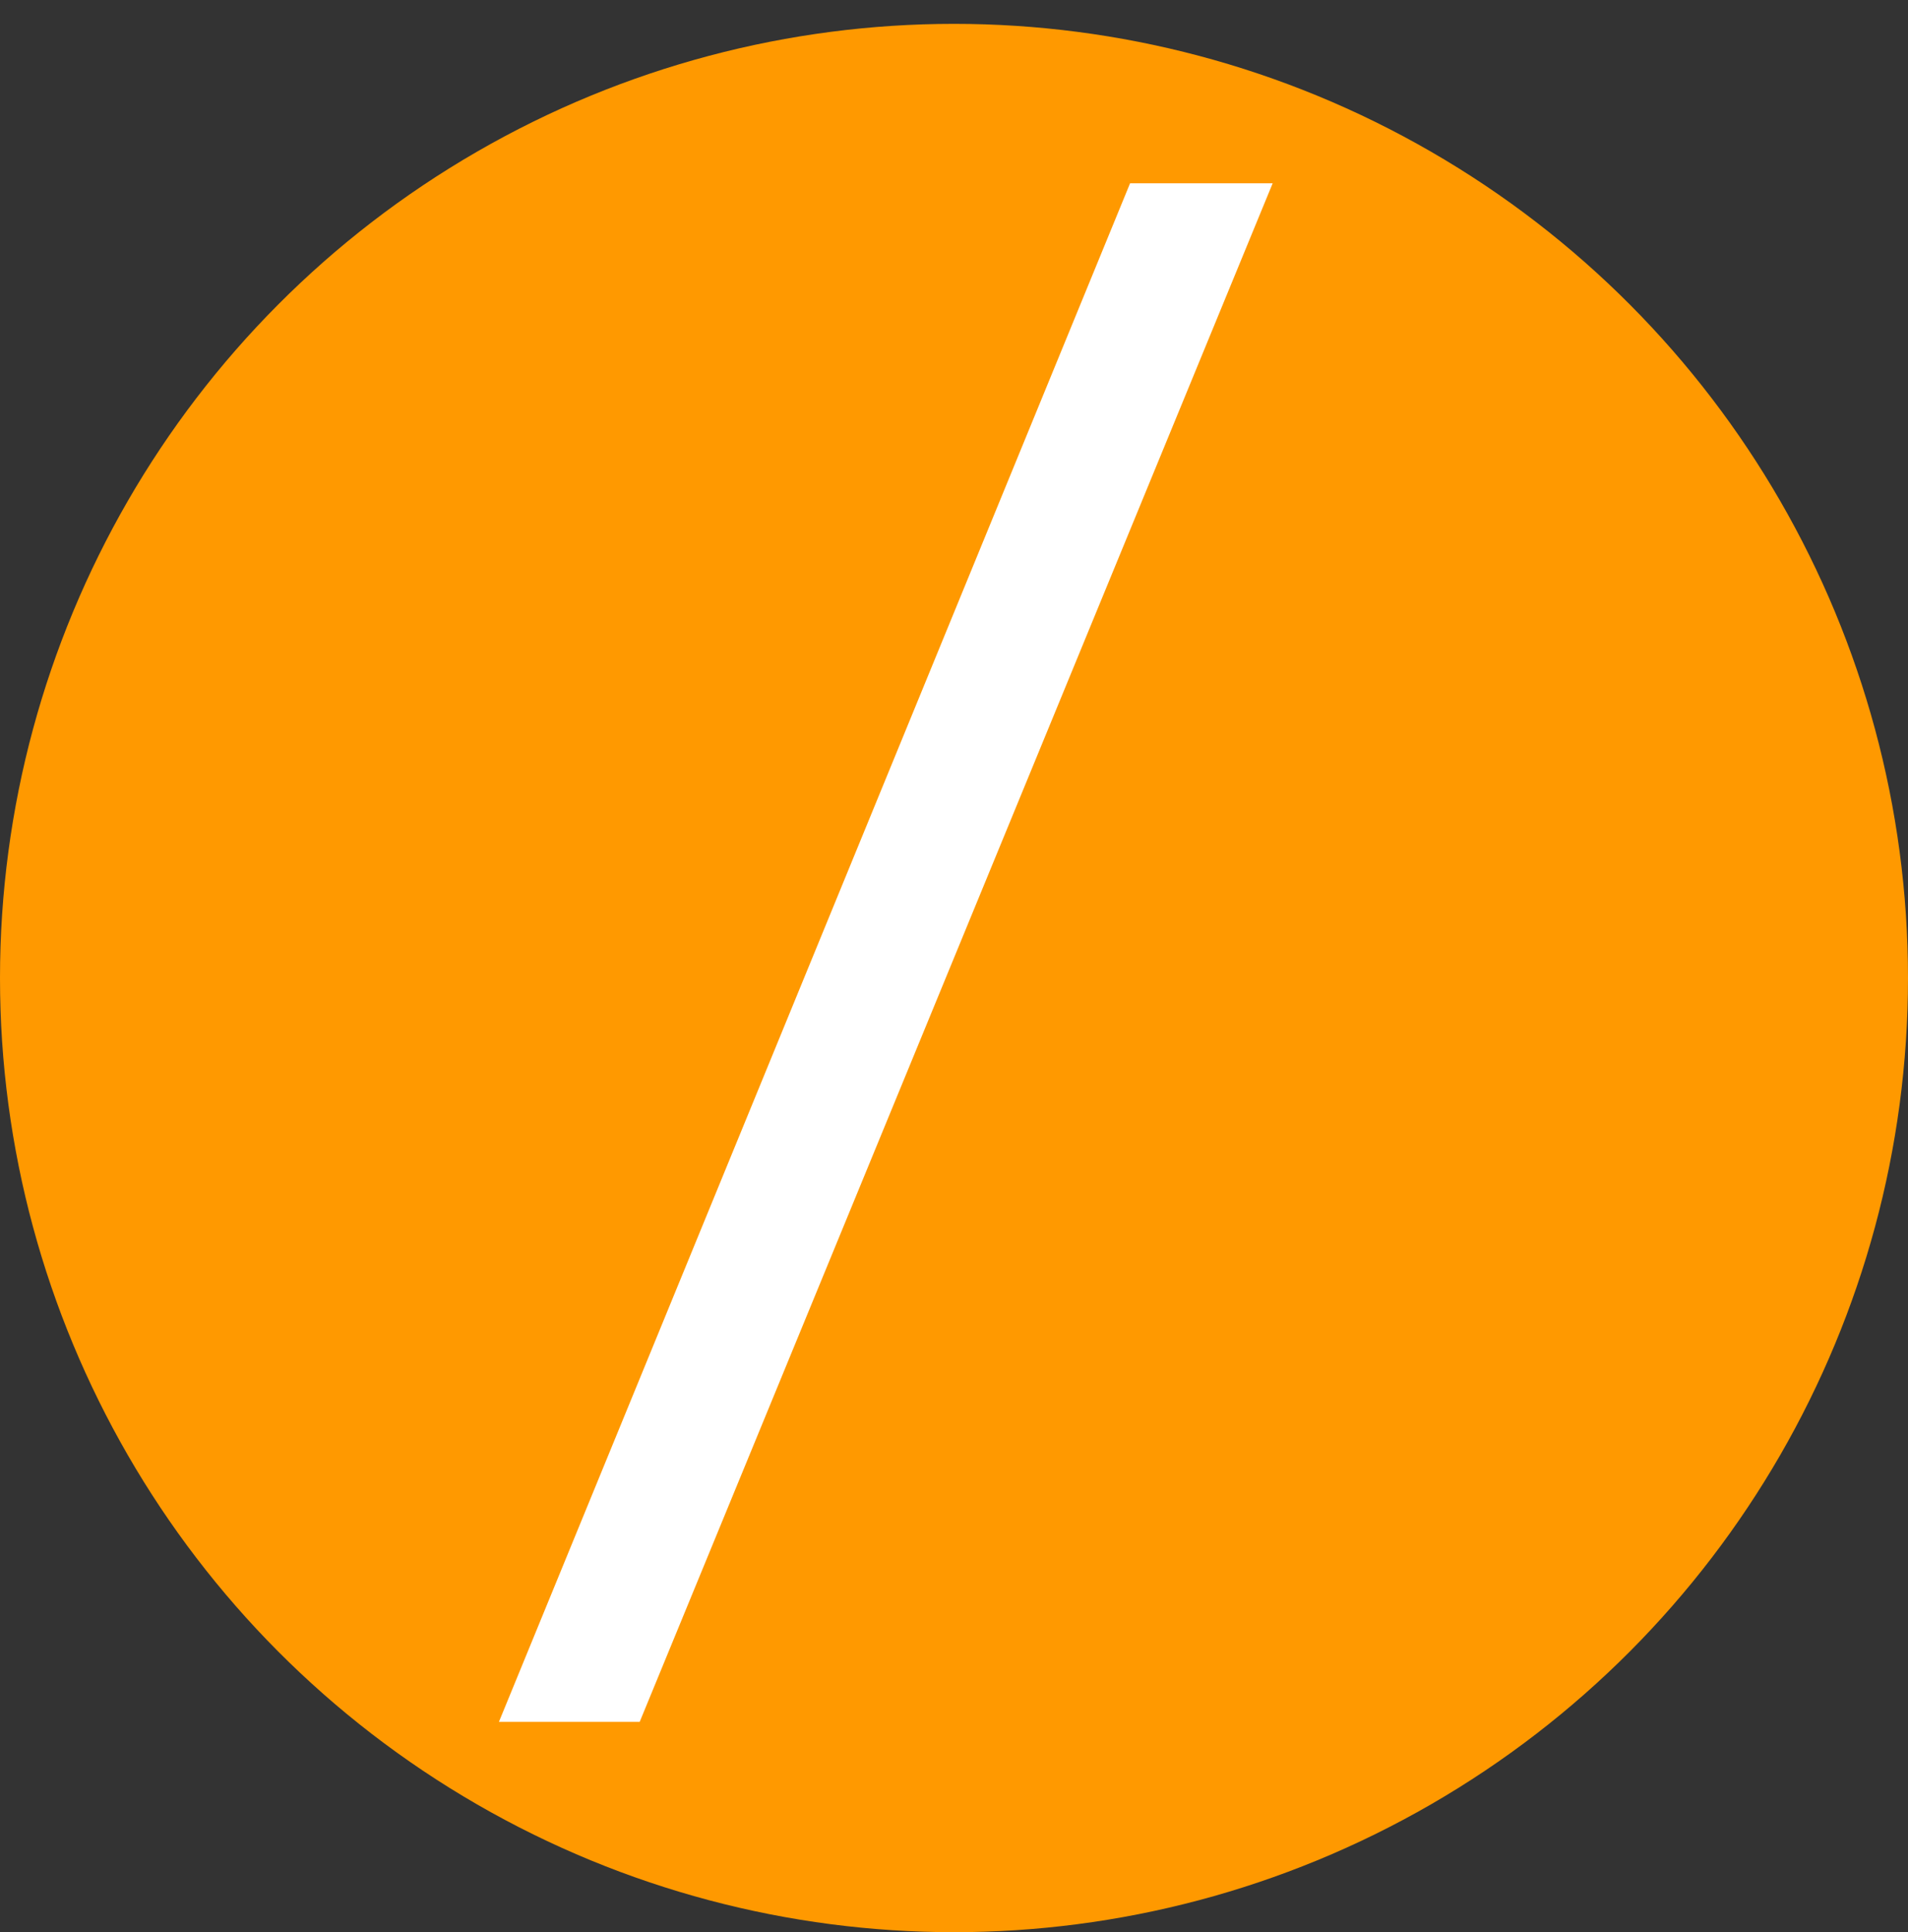 <svg width="80" height="81" viewBox="0 0 80 81" fill="none" xmlns="http://www.w3.org/2000/svg">
<rect x="0" y="0" width="80" height="81" fill="#333333" stroke="none"/>
<circle cx="40" cy="41" r="40" fill="#FF9900"/>
<path d="M53.361 7.685L26.822 72.181H20.92L47.382 7.685H53.361Z" fill="white"/>
</svg>
